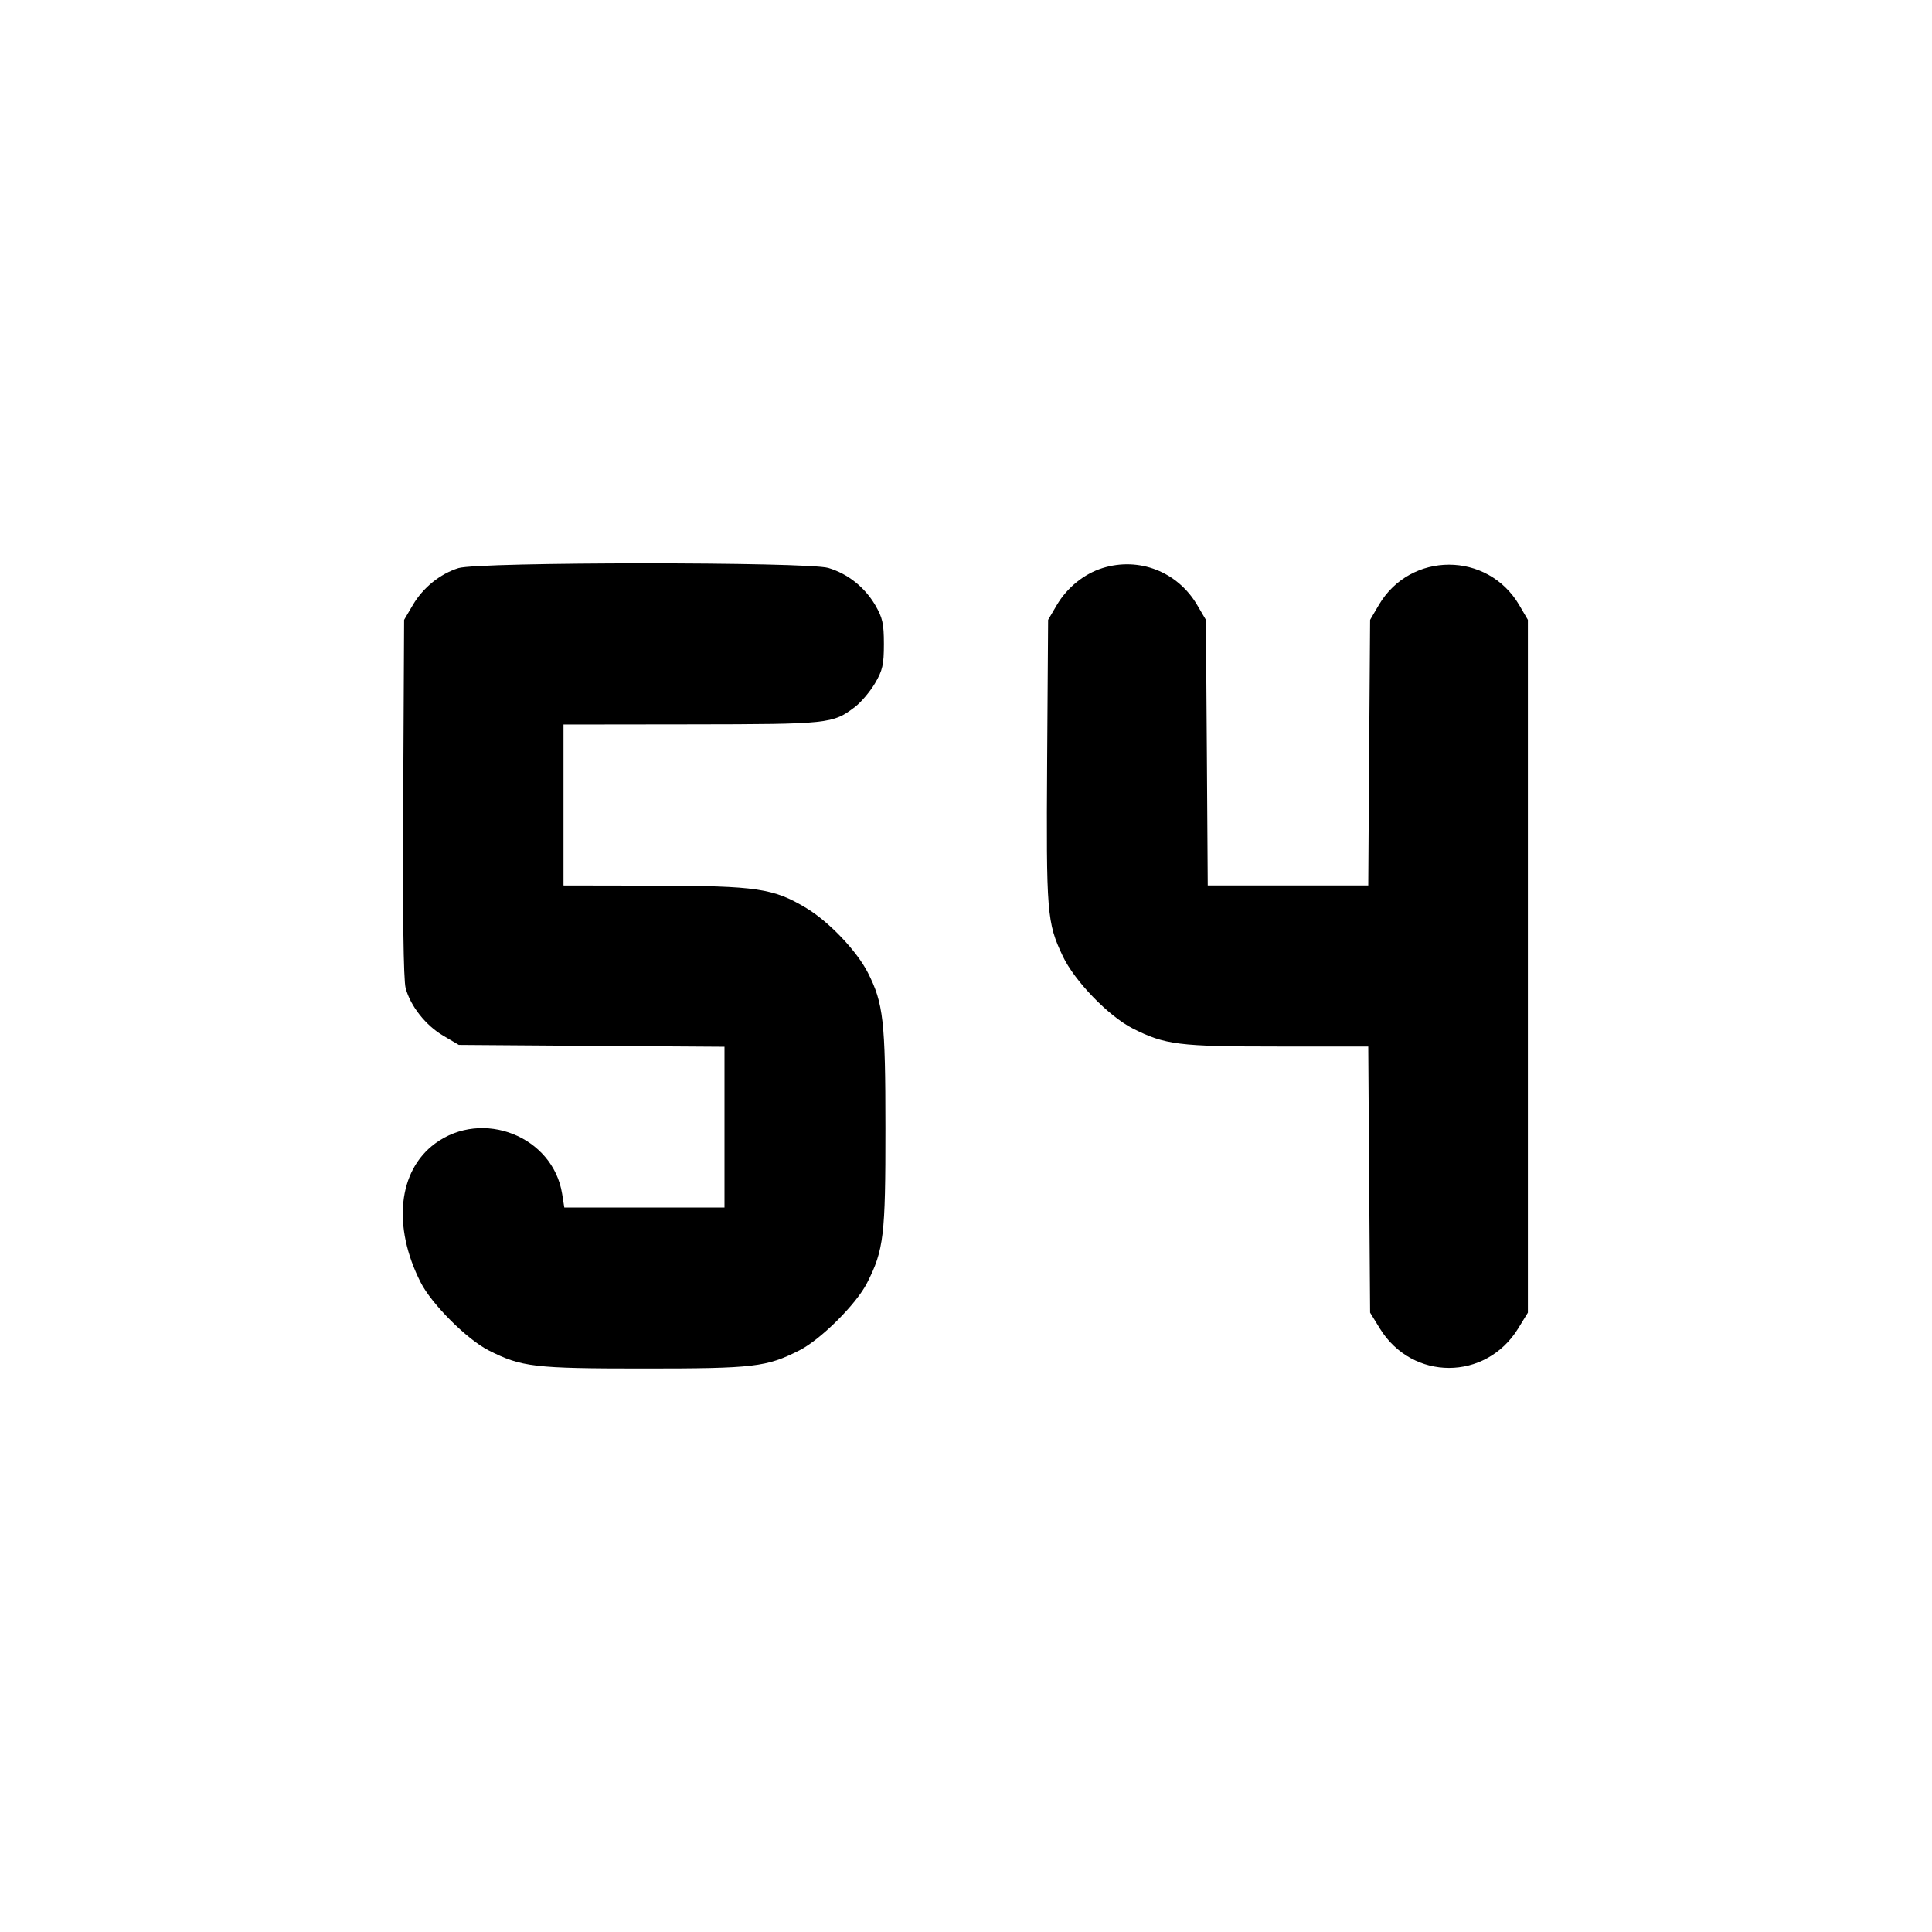 <svg xmlns="http://www.w3.org/2000/svg" width="24" height="24" viewBox="0 0 24 24" fill="none" stroke="currentColor" stroke-width="2" stroke-linecap="round" stroke-linejoin="round"><path d="M5.695 7.057 C 5.466 7.129,5.256 7.299,5.128 7.516 L 5.020 7.700 5.009 9.911 C 5.001 11.337,5.012 12.176,5.039 12.275 C 5.099 12.498,5.289 12.739,5.508 12.867 L 5.700 12.980 7.350 12.992 L 9.000 13.003 9.000 14.002 L 9.000 15.000 8.005 15.000 L 7.010 15.000 6.983 14.830 C 6.869 14.117,5.995 13.771,5.405 14.205 C 4.945 14.544,4.873 15.235,5.225 15.929 C 5.361 16.199,5.800 16.638,6.070 16.775 C 6.479 16.982,6.632 17.000,8.000 17.000 C 9.368 17.000,9.521 16.982,9.930 16.775 C 10.196 16.640,10.638 16.200,10.771 15.937 C 10.979 15.527,11.000 15.352,10.999 14.014 C 10.999 12.682,10.974 12.463,10.781 12.083 C 10.646 11.816,10.297 11.449,10.017 11.281 C 9.609 11.035,9.405 11.005,8.130 11.002 L 7.000 11.000 7.000 10.000 L 7.000 9.000 8.590 8.998 C 10.300 8.996,10.346 8.991,10.619 8.783 C 10.696 8.725,10.808 8.592,10.869 8.489 C 10.964 8.328,10.980 8.256,10.980 8.000 C 10.980 7.746,10.963 7.672,10.872 7.516 C 10.740 7.293,10.533 7.128,10.290 7.055 C 10.033 6.978,5.943 6.979,5.695 7.057 M13.695 7.057 C 13.466 7.129,13.256 7.299,13.128 7.516 L 13.020 7.700 13.008 9.456 C 12.996 11.350,13.005 11.460,13.202 11.877 C 13.348 12.186,13.771 12.623,14.070 12.775 C 14.472 12.979,14.643 13.000,15.867 13.000 L 16.997 13.000 17.008 14.653 L 17.020 16.306 17.141 16.503 C 17.543 17.156,18.457 17.156,18.859 16.503 L 18.980 16.306 18.980 12.003 L 18.980 7.700 18.871 7.514 C 18.479 6.848,17.521 6.848,17.129 7.514 L 17.020 7.700 17.008 9.350 L 16.997 11.000 16.000 11.000 L 15.003 11.000 14.992 9.350 L 14.980 7.700 14.872 7.516 C 14.628 7.101,14.150 6.915,13.695 7.057 " stroke="none" fill-rule="evenodd" fill="black"></path></svg>